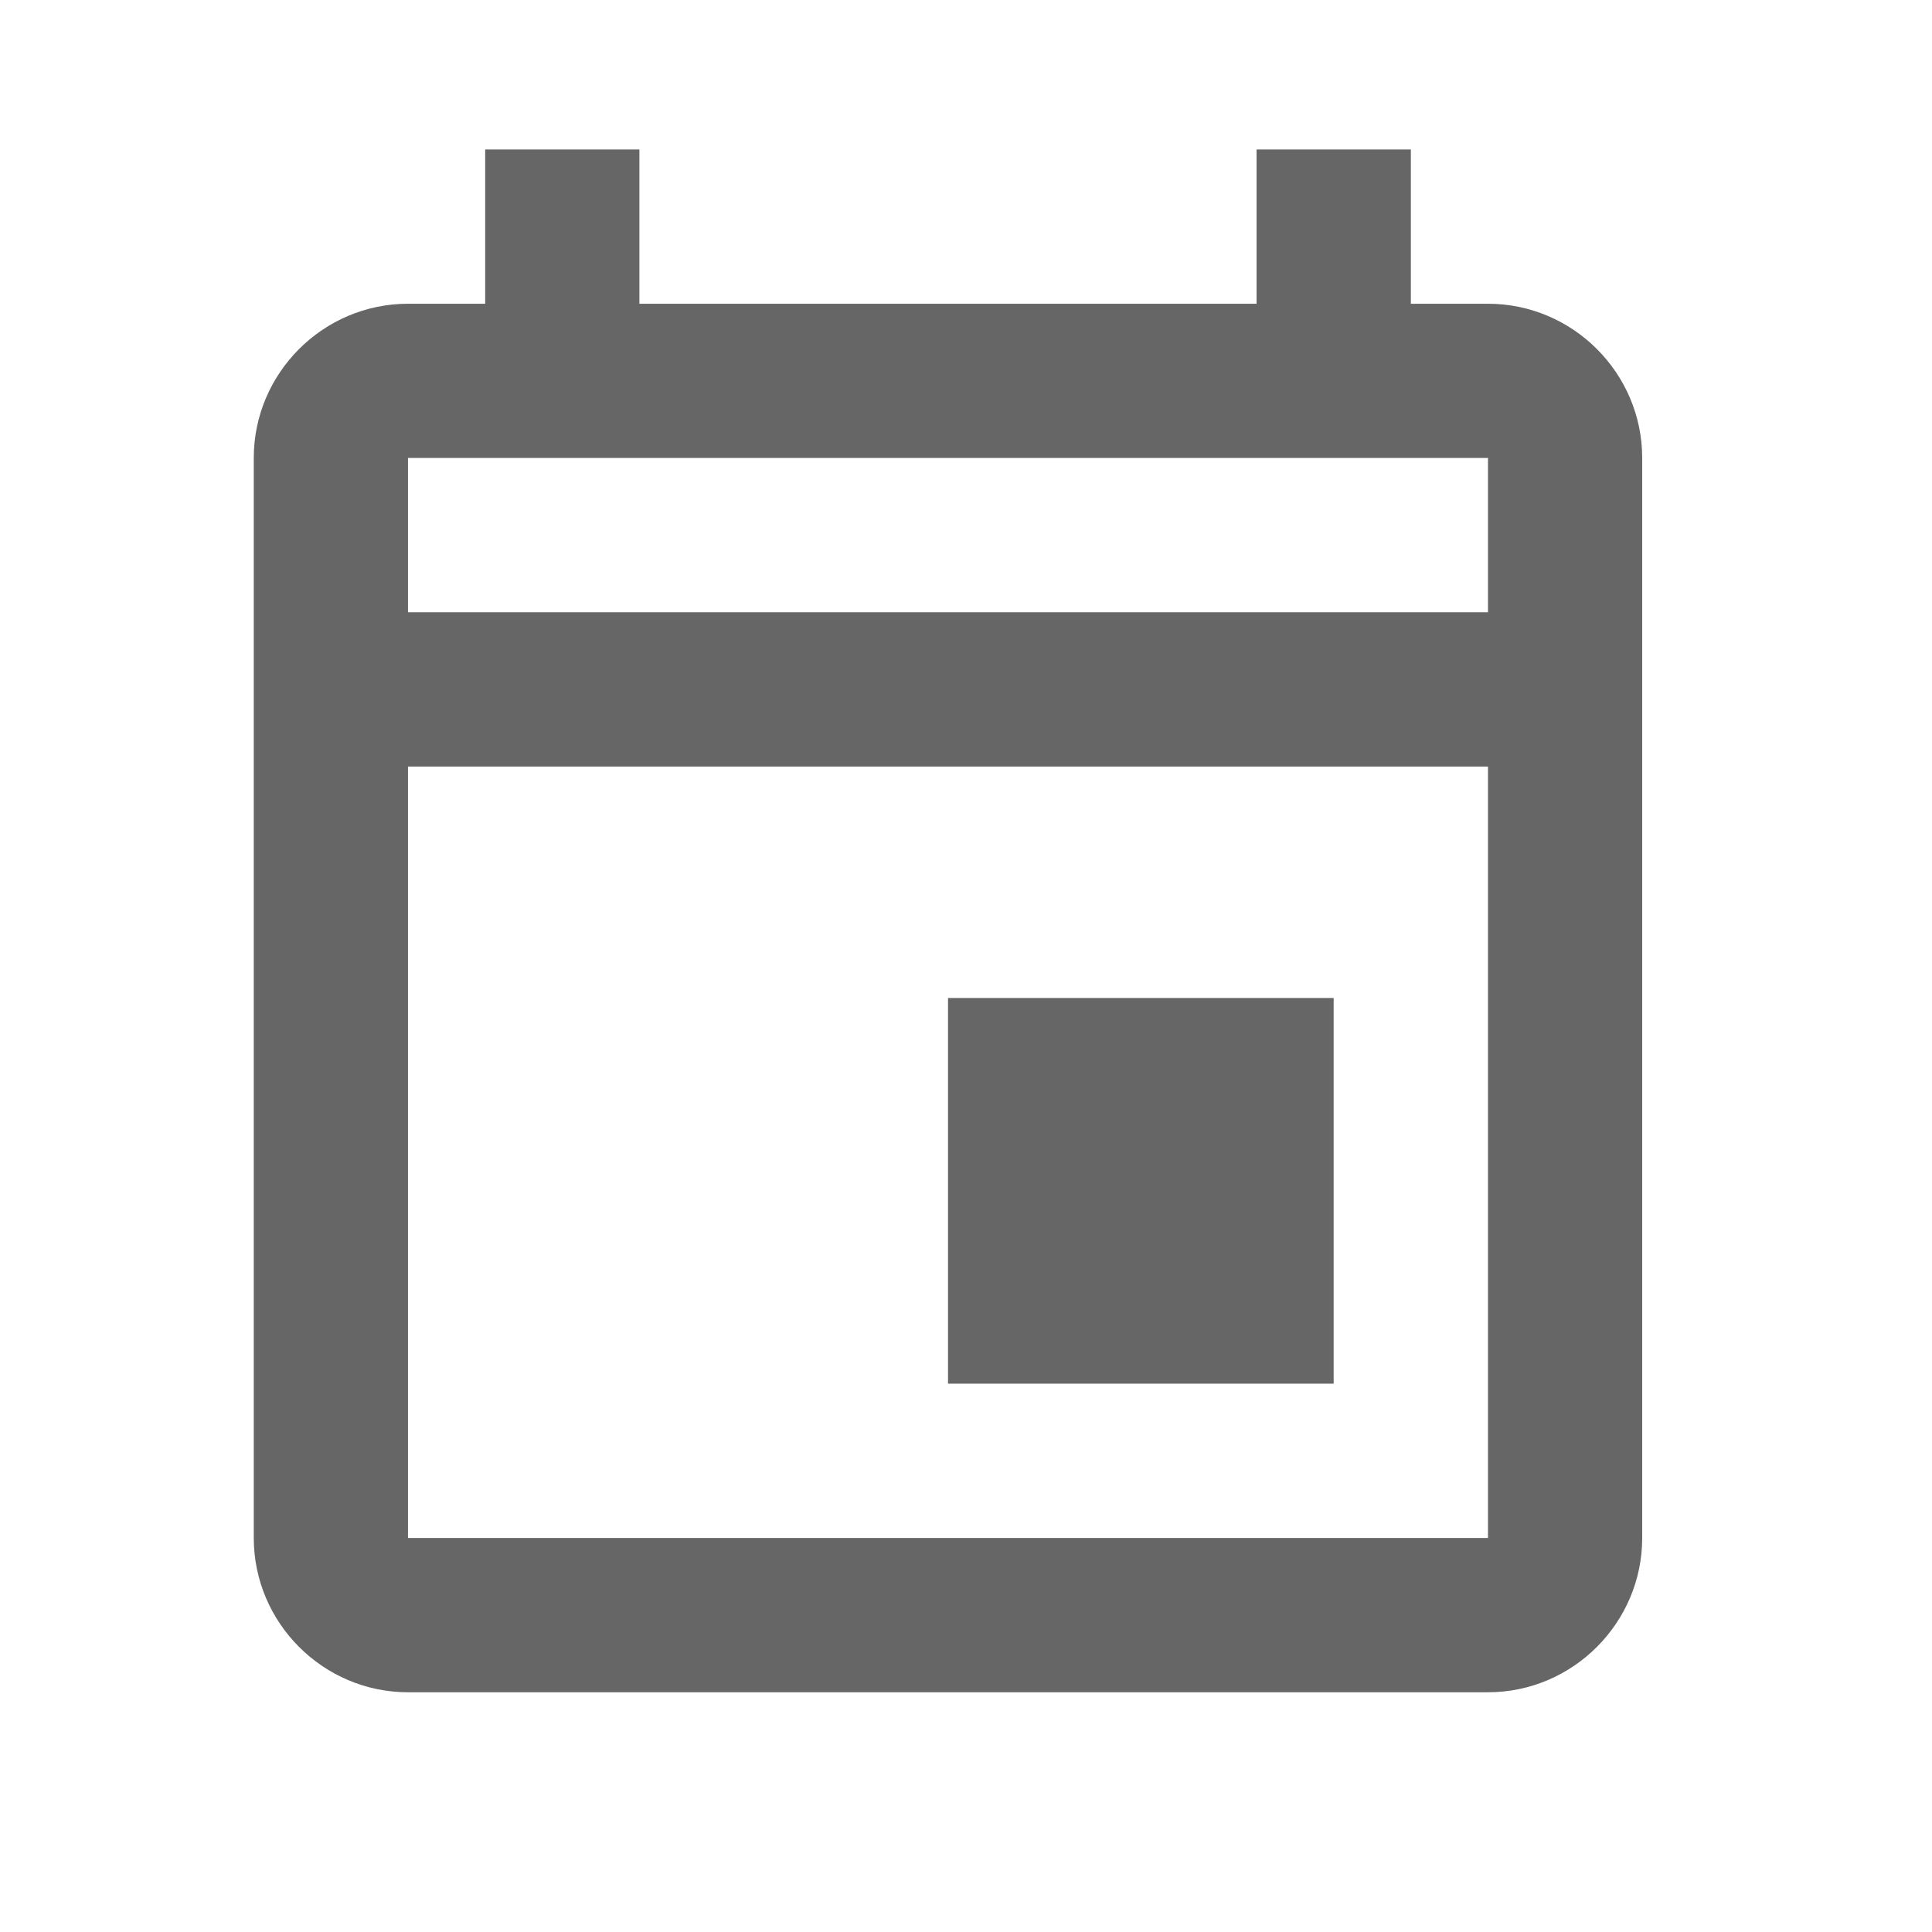 <svg width="23" height="23" viewBox="0 0 23 23" fill="current" xmlns="http://www.w3.org/2000/svg">
<path d="M11.286 11.881H15.877V16.472H11.286V11.881ZM17.714 3.616H16.796V1.779H14.959V3.616H7.612V1.779H5.776V3.616H4.857C3.847 3.616 3.021 4.442 3.021 5.452V18.309C3.021 19.319 3.847 20.146 4.857 20.146H17.714C18.724 20.146 19.55 19.319 19.55 18.309V5.452C19.55 4.442 18.724 3.616 17.714 3.616ZM17.714 5.452V7.289H4.857V5.452H17.714ZM4.857 18.309V9.126H17.714V18.309H4.857Z" fill="#666666"/>
</svg>
